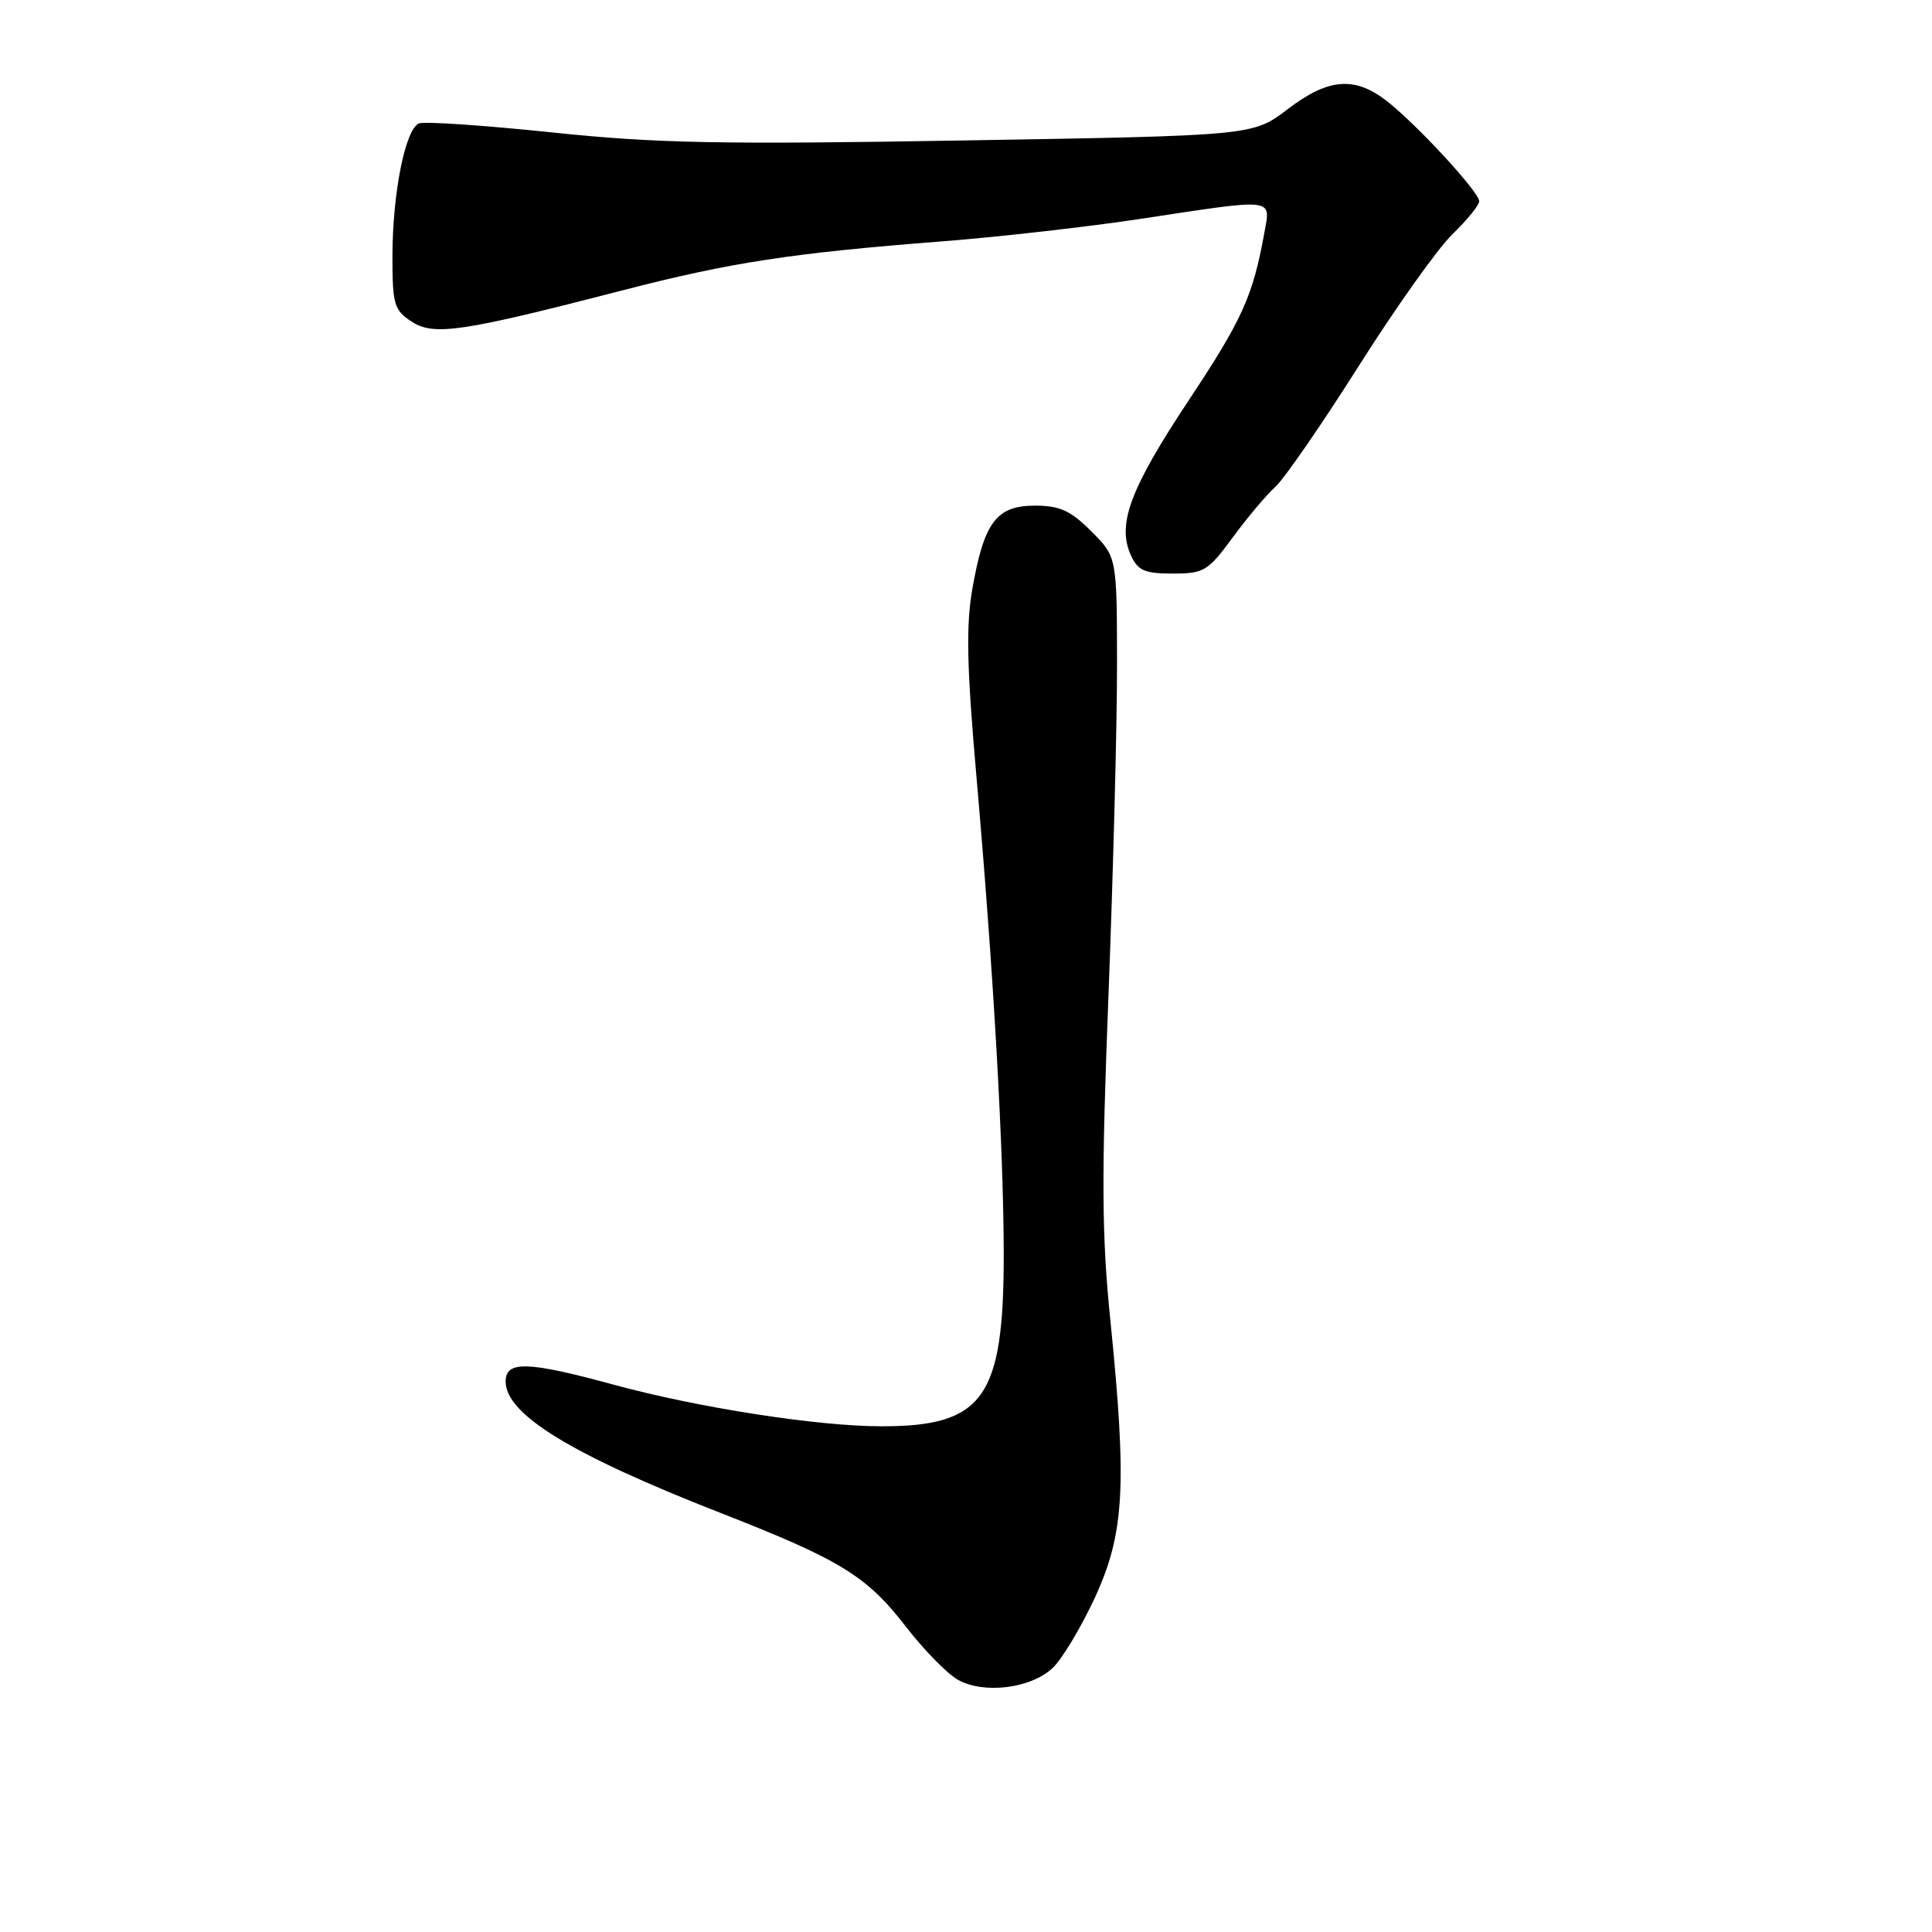 <?xml version="1.0" encoding="UTF-8" standalone="no"?>
<!DOCTYPE svg PUBLIC "-//W3C//DTD SVG 1.1//EN" "http://www.w3.org/Graphics/SVG/1.1/DTD/svg11.dtd" >
<svg xmlns="http://www.w3.org/2000/svg" xmlns:xlink="http://www.w3.org/1999/xlink" version="1.1" viewBox="0 0 256 256">
 <g >
 <path fill="currentColor"
d=" M 139.48 221.02 C 140.73 219.84 143.25 215.64 145.08 211.69 C 149.00 203.18 149.35 196.87 147.12 174.86 C 145.98 163.66 145.94 155.97 146.88 131.86 C 147.50 115.71 148.02 96.04 148.01 88.15 C 148.00 73.80 148.00 73.80 144.60 70.40 C 141.85 67.65 140.43 67.00 137.12 67.00 C 132.05 67.00 130.39 69.19 128.85 77.98 C 127.99 82.87 128.10 88.30 129.38 102.87 C 131.64 128.63 132.99 152.33 133.00 166.23 C 133.00 185.23 130.32 189.01 116.78 188.99 C 108.34 188.99 92.53 186.53 81.36 183.49 C 69.92 180.37 67.00 180.28 67.00 183.05 C 67.00 187.42 75.72 192.75 95.50 200.48 C 111.33 206.67 114.85 208.82 120.00 215.50 C 122.38 218.58 125.49 221.76 126.91 222.57 C 130.34 224.51 136.59 223.74 139.48 221.02 Z  M 163.33 71.23 C 165.25 68.61 167.80 65.58 168.99 64.51 C 170.18 63.43 175.14 56.24 180.02 48.53 C 184.90 40.81 190.49 32.95 192.44 31.05 C 194.40 29.16 196.00 27.18 196.00 26.66 C 196.00 25.42 187.41 16.15 183.58 13.25 C 179.40 10.08 175.92 10.41 170.59 14.49 C 166.02 17.97 166.02 17.97 127.76 18.61 C 95.46 19.16 86.96 18.99 73.18 17.55 C 64.20 16.61 56.26 16.07 55.53 16.35 C 53.71 17.05 52.00 25.63 52.00 34.03 C 52.00 40.33 52.23 41.10 54.52 42.60 C 57.47 44.54 61.11 44.00 82.50 38.47 C 96.85 34.76 104.89 33.53 125.00 31.97 C 132.43 31.39 144.30 30.04 151.40 28.96 C 169.06 26.28 168.37 26.20 167.55 30.75 C 166.03 39.22 164.64 42.30 157.50 53.06 C 149.74 64.77 147.98 69.47 149.85 73.58 C 150.78 75.61 151.67 76.00 155.39 76.00 C 159.53 76.00 160.06 75.68 163.33 71.23 Z "/>
</g>
</svg>